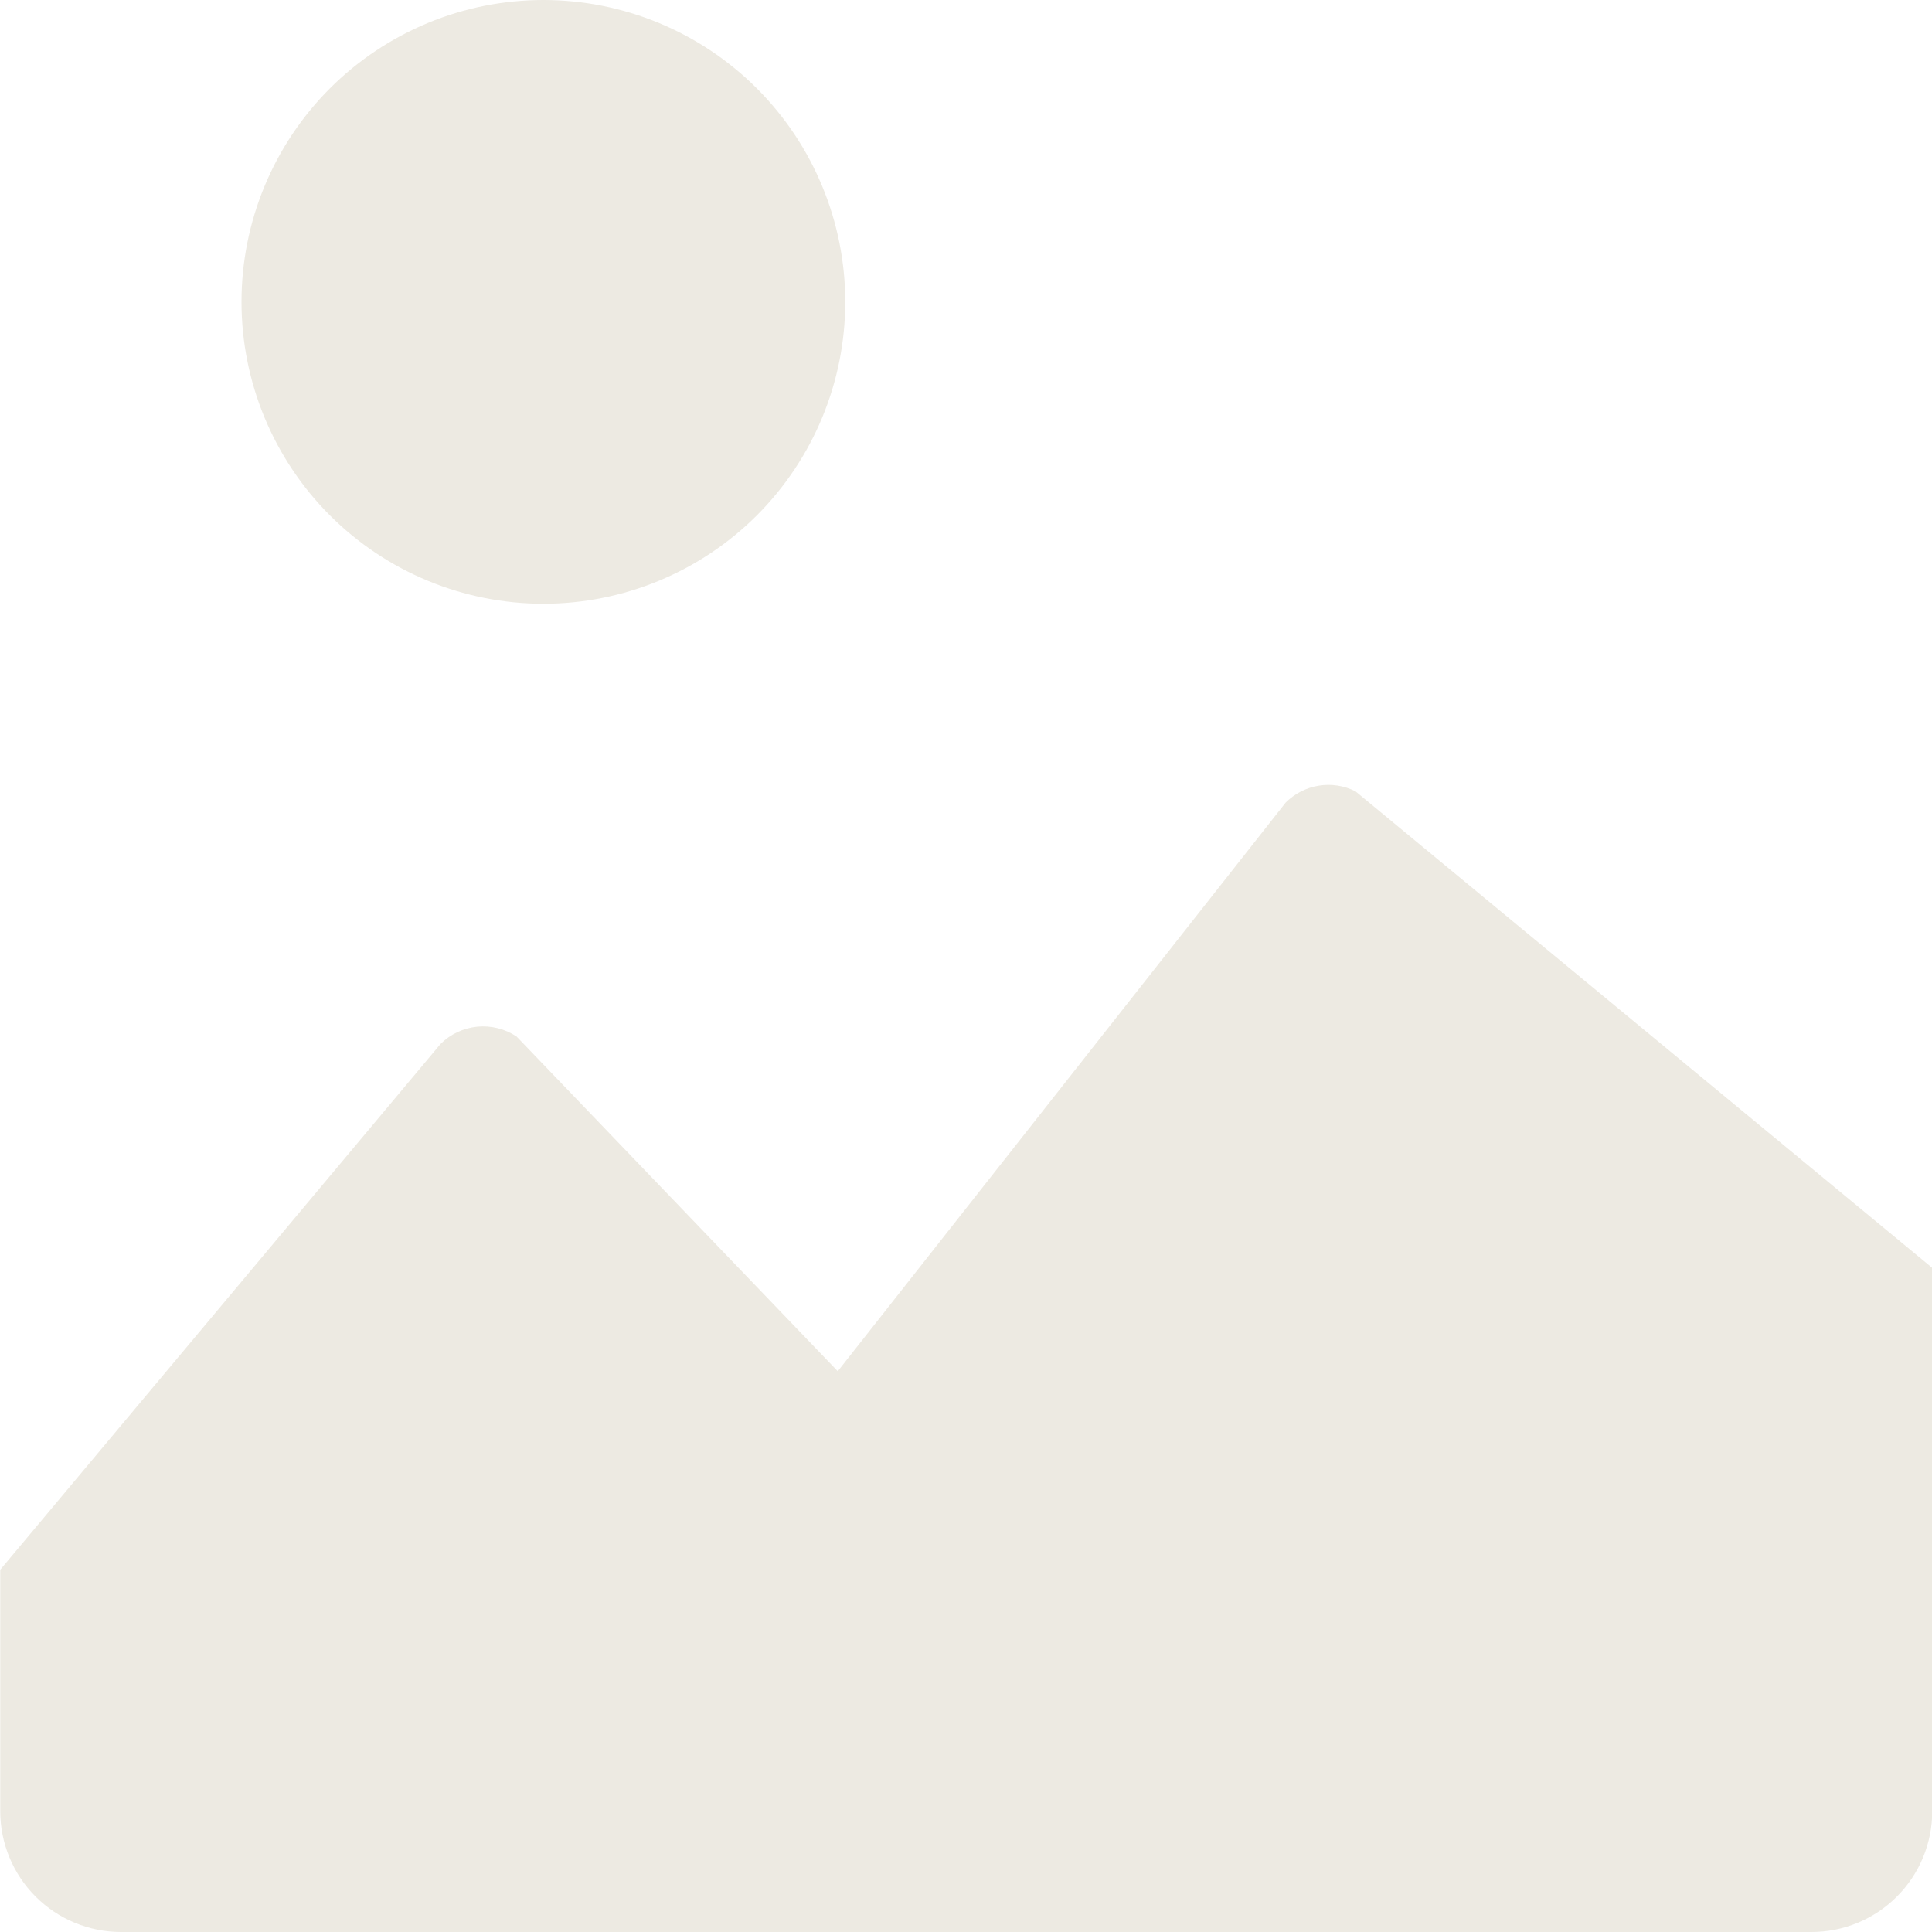 <svg width="32" height="32" viewBox="0 0 32 32" fill="none" xmlns="http://www.w3.org/2000/svg">
<path d="M14 5C14 6.326 13.473 7.598 12.536 8.536C11.598 9.473 10.326 10 9 10C7.674 10 6.402 9.473 5.464 8.536C4.527 7.598 4 6.326 4 5C4 3.674 4.527 2.402 5.464 1.464C6.402 0.527 7.674 0 9 0C10.326 0 11.598 0.527 12.536 1.464C13.473 2.402 14 3.674 14 5ZM22.45 13.106C22.262 13.012 22.05 12.979 21.843 13.013C21.636 13.046 21.445 13.144 21.296 13.292L13.876 22.712L8.556 17.168C8.364 17.04 8.134 16.983 7.904 17.005C7.674 17.028 7.459 17.129 7.296 17.292L0.004 26V30C0.004 30.53 0.215 31.039 0.59 31.414C0.965 31.789 1.474 32 2.004 32H30.004C30.267 32 30.527 31.948 30.769 31.848C31.012 31.747 31.233 31.6 31.418 31.414C31.604 31.229 31.751 31.008 31.852 30.765C31.952 30.523 32.004 30.263 32.004 30V21L22.45 13.106Z" fill="#EDEAE2"/>
</svg>
